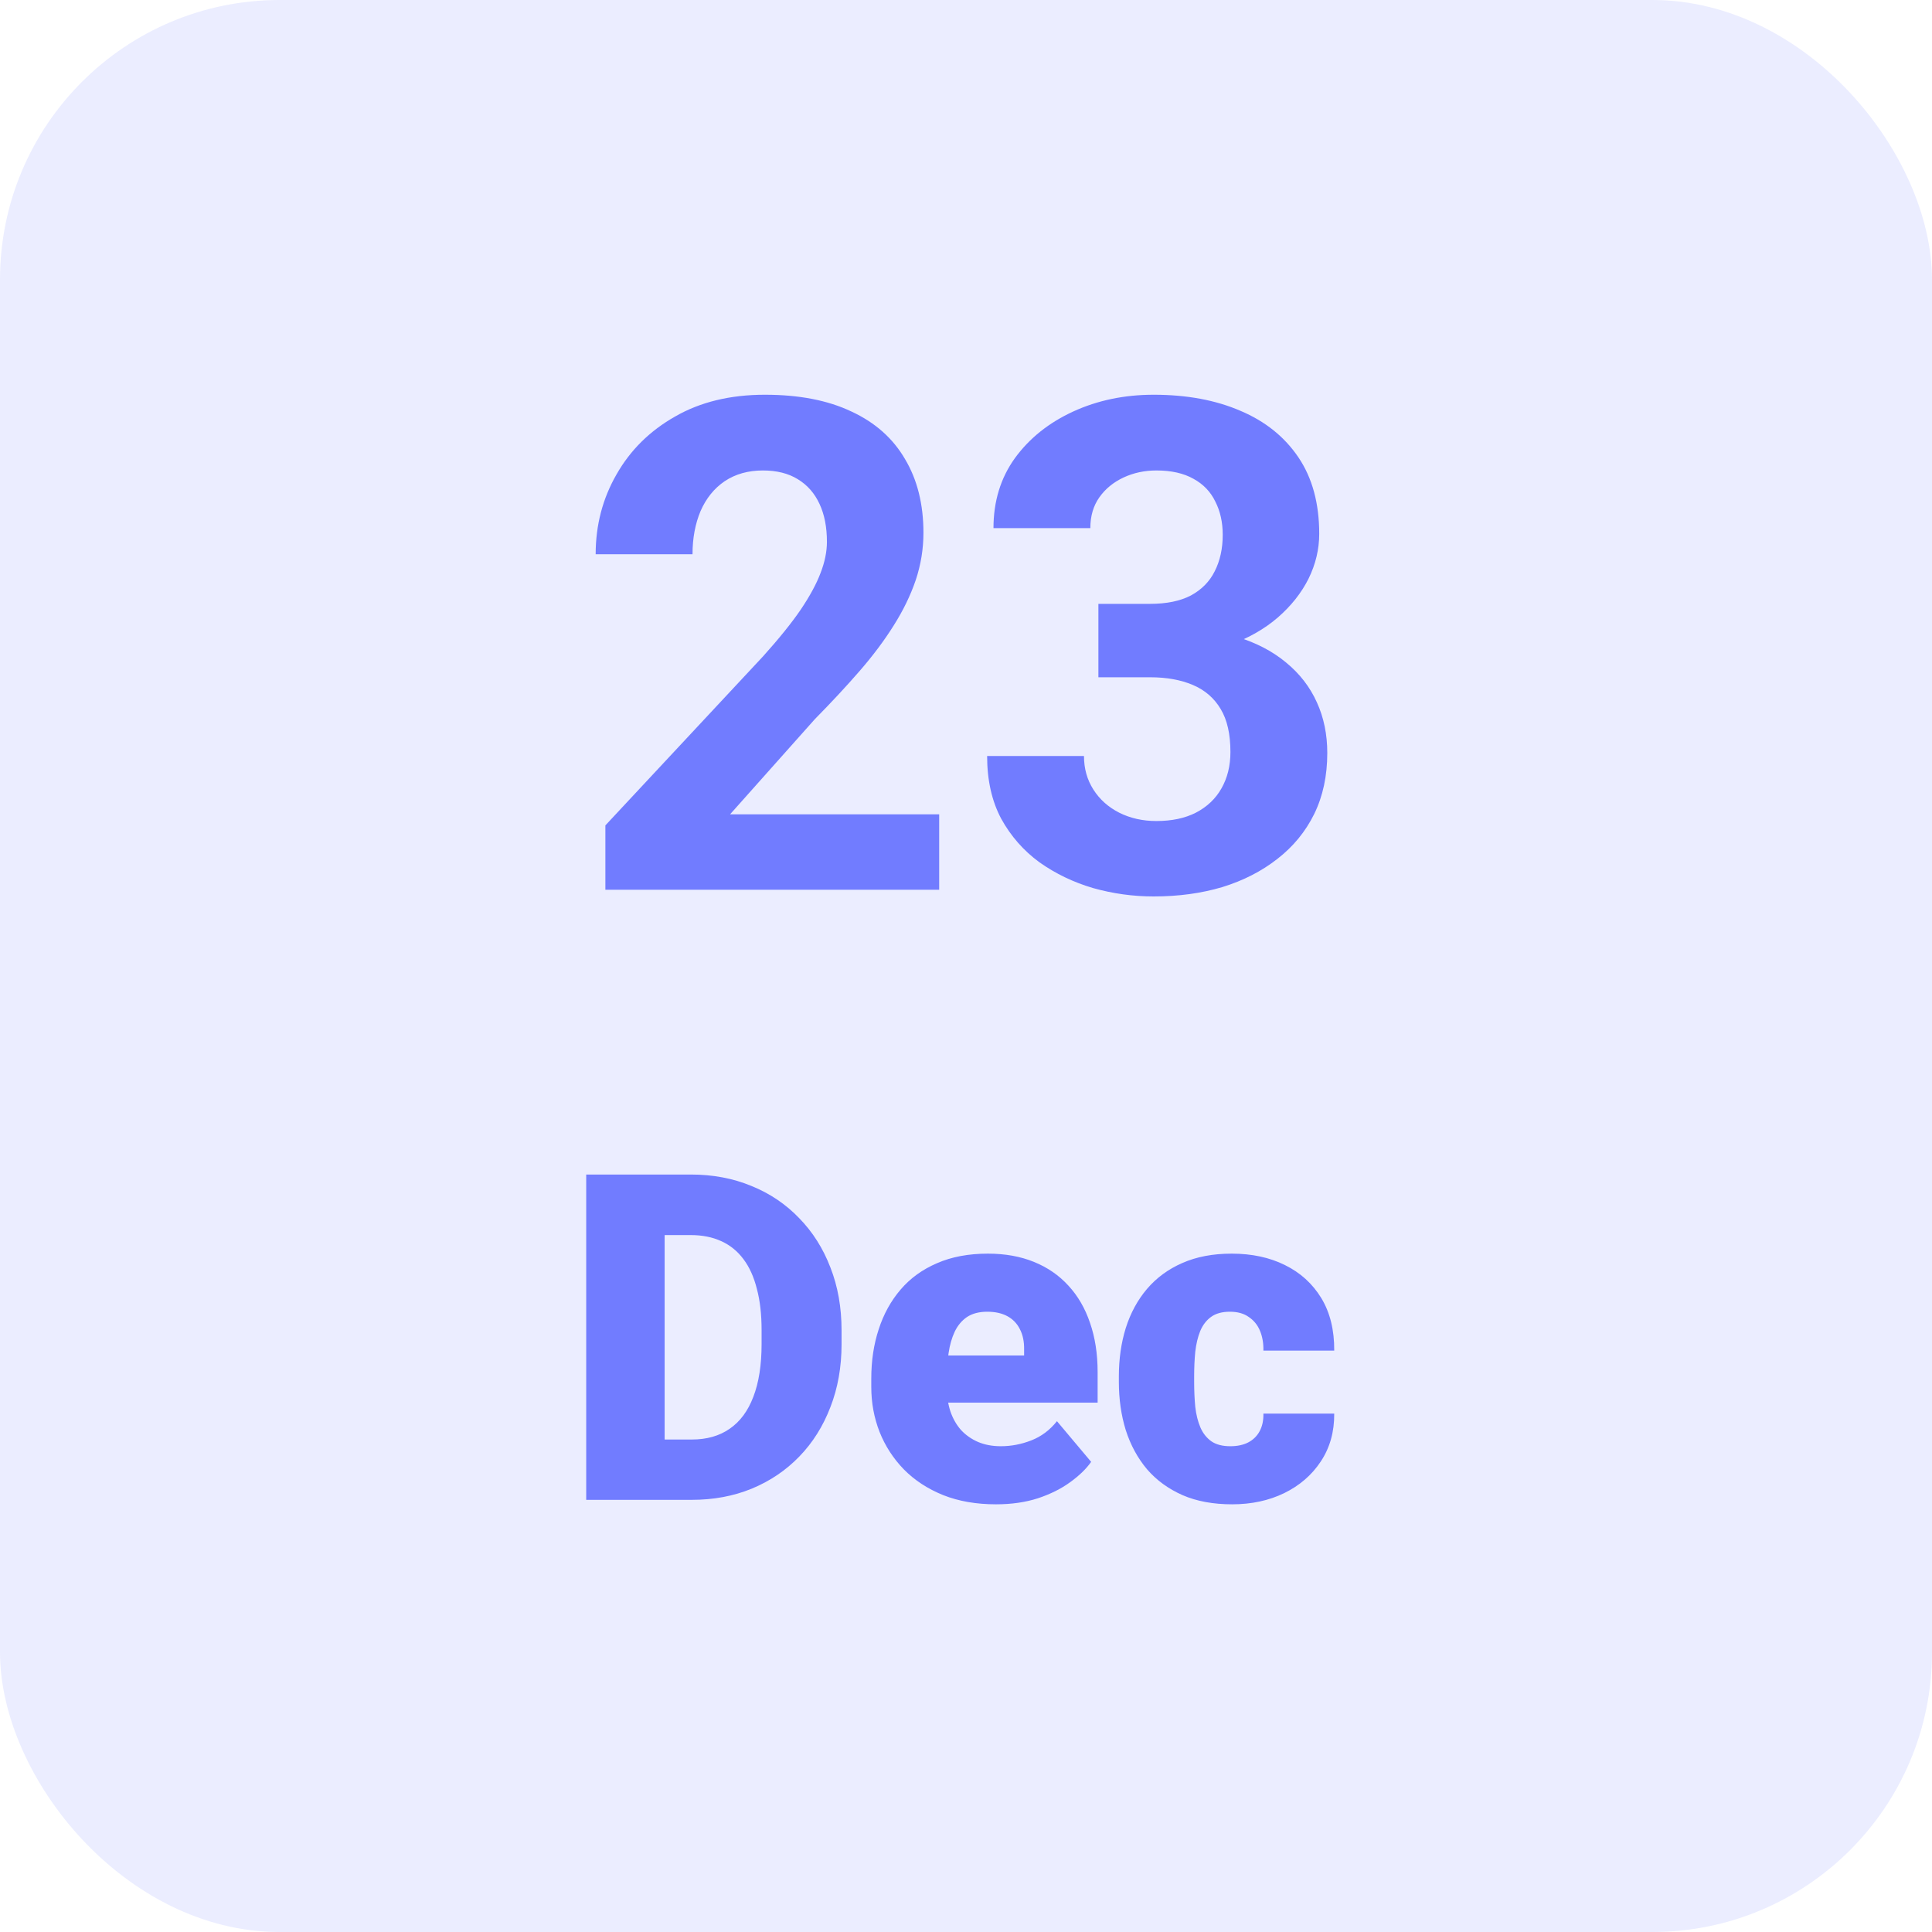 <svg width="76" height="76" viewBox="0 0 76 76" fill="none" xmlns="http://www.w3.org/2000/svg">
<g clip-path="url(#clip0_6905_164)">
<rect opacity="0.137" width="76" height="76" rx="11" fill="#717CFF"/>
<path d="M36.945 32.034V35H23.814V32.469L30.024 25.811C30.648 25.117 31.14 24.506 31.5 23.979C31.861 23.442 32.12 22.963 32.278 22.541C32.445 22.111 32.529 21.702 32.529 21.315C32.529 20.735 32.432 20.239 32.239 19.826C32.045 19.404 31.76 19.079 31.382 18.85C31.013 18.622 30.556 18.507 30.011 18.507C29.431 18.507 28.93 18.648 28.508 18.929C28.095 19.21 27.778 19.602 27.559 20.102C27.348 20.604 27.242 21.17 27.242 21.803H23.432C23.432 20.661 23.705 19.615 24.25 18.666C24.794 17.707 25.564 16.947 26.557 16.385C27.55 15.813 28.727 15.528 30.09 15.528C31.435 15.528 32.568 15.748 33.491 16.187C34.423 16.618 35.126 17.242 35.601 18.059C36.084 18.868 36.326 19.834 36.326 20.959C36.326 21.592 36.225 22.212 36.023 22.818C35.82 23.416 35.53 24.014 35.152 24.611C34.783 25.2 34.335 25.798 33.808 26.404C33.28 27.011 32.696 27.639 32.054 28.29L28.719 32.034H36.945ZM43.208 23.754H45.238C45.888 23.754 46.424 23.645 46.846 23.425C47.268 23.196 47.58 22.88 47.782 22.476C47.993 22.062 48.099 21.584 48.099 21.039C48.099 20.546 48.002 20.111 47.809 19.733C47.624 19.347 47.338 19.048 46.952 18.837C46.565 18.617 46.077 18.507 45.488 18.507C45.023 18.507 44.592 18.6 44.196 18.784C43.801 18.969 43.484 19.228 43.247 19.562C43.01 19.896 42.891 20.3 42.891 20.775H39.081C39.081 19.72 39.362 18.802 39.925 18.02C40.496 17.237 41.261 16.627 42.219 16.187C43.177 15.748 44.231 15.528 45.383 15.528C46.684 15.528 47.822 15.739 48.797 16.161C49.773 16.574 50.533 17.185 51.078 17.993C51.623 18.802 51.895 19.804 51.895 20.999C51.895 21.605 51.755 22.194 51.474 22.766C51.192 23.328 50.788 23.838 50.261 24.295C49.742 24.743 49.109 25.104 48.362 25.376C47.615 25.64 46.776 25.771 45.844 25.771H43.208V23.754ZM43.208 26.642V24.677H45.844C46.89 24.677 47.809 24.796 48.6 25.033C49.391 25.27 50.054 25.613 50.59 26.061C51.127 26.501 51.531 27.024 51.803 27.63C52.076 28.228 52.212 28.892 52.212 29.621C52.212 30.518 52.041 31.317 51.698 32.02C51.355 32.715 50.872 33.304 50.248 33.787C49.632 34.27 48.912 34.64 48.085 34.895C47.259 35.141 46.358 35.264 45.383 35.264C44.574 35.264 43.779 35.154 42.997 34.934C42.223 34.706 41.52 34.367 40.887 33.919C40.263 33.462 39.762 32.891 39.384 32.205C39.015 31.511 38.831 30.689 38.831 29.74H42.641C42.641 30.232 42.764 30.671 43.01 31.058C43.256 31.445 43.594 31.748 44.025 31.968C44.464 32.188 44.952 32.297 45.488 32.297C46.095 32.297 46.613 32.188 47.044 31.968C47.483 31.739 47.817 31.423 48.046 31.019C48.283 30.605 48.402 30.127 48.402 29.581C48.402 28.878 48.274 28.316 48.02 27.894C47.765 27.463 47.4 27.147 46.925 26.945C46.451 26.743 45.888 26.642 45.238 26.642H43.208Z" fill="#717CFF"/>
<path d="M27.217 59H24.378L24.395 56.627H27.217C27.803 56.627 28.298 56.486 28.702 56.205C29.112 55.924 29.423 55.505 29.634 54.948C29.851 54.386 29.959 53.694 29.959 52.874V52.32C29.959 51.705 29.898 51.166 29.774 50.703C29.657 50.234 29.481 49.845 29.247 49.534C29.013 49.218 28.72 48.98 28.368 48.822C28.023 48.664 27.624 48.585 27.173 48.585H24.325V46.203H27.173C28.04 46.203 28.834 46.352 29.555 46.651C30.281 46.944 30.908 47.366 31.436 47.917C31.969 48.462 32.379 49.109 32.666 49.859C32.959 50.603 33.105 51.43 33.105 52.338V52.874C33.105 53.776 32.959 54.602 32.666 55.352C32.379 56.102 31.972 56.75 31.444 57.295C30.917 57.84 30.293 58.262 29.572 58.56C28.857 58.853 28.072 59 27.217 59ZM26.145 46.203V59H23.06V46.203H26.145ZM39.179 59.176C38.405 59.176 37.714 59.056 37.105 58.815C36.495 58.569 35.98 58.232 35.558 57.805C35.142 57.377 34.822 56.885 34.6 56.328C34.383 55.772 34.274 55.183 34.274 54.562V54.227C34.274 53.53 34.371 52.886 34.565 52.294C34.758 51.696 35.045 51.175 35.426 50.73C35.807 50.284 36.284 49.938 36.858 49.692C37.433 49.44 38.101 49.315 38.862 49.315C39.536 49.315 40.14 49.423 40.673 49.64C41.206 49.856 41.657 50.167 42.026 50.571C42.401 50.976 42.685 51.465 42.879 52.039C43.078 52.613 43.178 53.258 43.178 53.973V55.177H35.408V53.322H40.286V53.094C40.292 52.777 40.236 52.508 40.119 52.285C40.008 52.062 39.844 51.893 39.627 51.775C39.41 51.658 39.147 51.6 38.836 51.6C38.514 51.6 38.247 51.67 38.036 51.81C37.831 51.951 37.67 52.145 37.553 52.391C37.441 52.631 37.362 52.909 37.315 53.226C37.269 53.542 37.245 53.876 37.245 54.227V54.562C37.245 54.913 37.292 55.232 37.386 55.52C37.485 55.807 37.626 56.053 37.808 56.258C37.995 56.457 38.218 56.612 38.476 56.724C38.739 56.835 39.038 56.891 39.372 56.891C39.776 56.891 40.175 56.815 40.567 56.662C40.96 56.51 41.297 56.258 41.578 55.906L42.923 57.506C42.73 57.781 42.454 58.048 42.097 58.306C41.745 58.563 41.323 58.774 40.831 58.938C40.339 59.097 39.788 59.176 39.179 59.176ZM48.398 56.891C48.674 56.891 48.908 56.841 49.102 56.741C49.301 56.636 49.45 56.489 49.55 56.302C49.655 56.108 49.705 55.877 49.699 55.607H52.485C52.491 56.322 52.315 56.949 51.958 57.488C51.606 58.022 51.126 58.438 50.517 58.736C49.913 59.029 49.23 59.176 48.469 59.176C47.725 59.176 47.074 59.056 46.518 58.815C45.961 58.569 45.495 58.23 45.12 57.796C44.751 57.356 44.473 56.844 44.285 56.258C44.103 55.672 44.013 55.036 44.013 54.351V54.148C44.013 53.463 44.103 52.827 44.285 52.241C44.473 51.649 44.751 51.137 45.12 50.703C45.495 50.264 45.958 49.924 46.509 49.684C47.065 49.438 47.713 49.315 48.451 49.315C49.242 49.315 49.94 49.464 50.543 49.763C51.152 50.062 51.63 50.495 51.976 51.063C52.321 51.632 52.491 52.32 52.485 53.129H49.699C49.705 52.842 49.661 52.584 49.567 52.355C49.474 52.127 49.327 51.945 49.128 51.81C48.935 51.67 48.685 51.6 48.381 51.6C48.076 51.6 47.83 51.667 47.643 51.802C47.455 51.937 47.312 52.124 47.212 52.364C47.118 52.599 47.054 52.868 47.019 53.173C46.989 53.477 46.975 53.803 46.975 54.148V54.351C46.975 54.702 46.989 55.033 47.019 55.344C47.054 55.648 47.121 55.918 47.221 56.152C47.32 56.381 47.464 56.562 47.651 56.697C47.839 56.826 48.088 56.891 48.398 56.891Z" fill="#717CFF"/>
</g>
<defs>
<clipPath id="clip0_6905_164">
<rect width="76" height="76" fill="white"/>
</clipPath>
</defs>
</svg>
